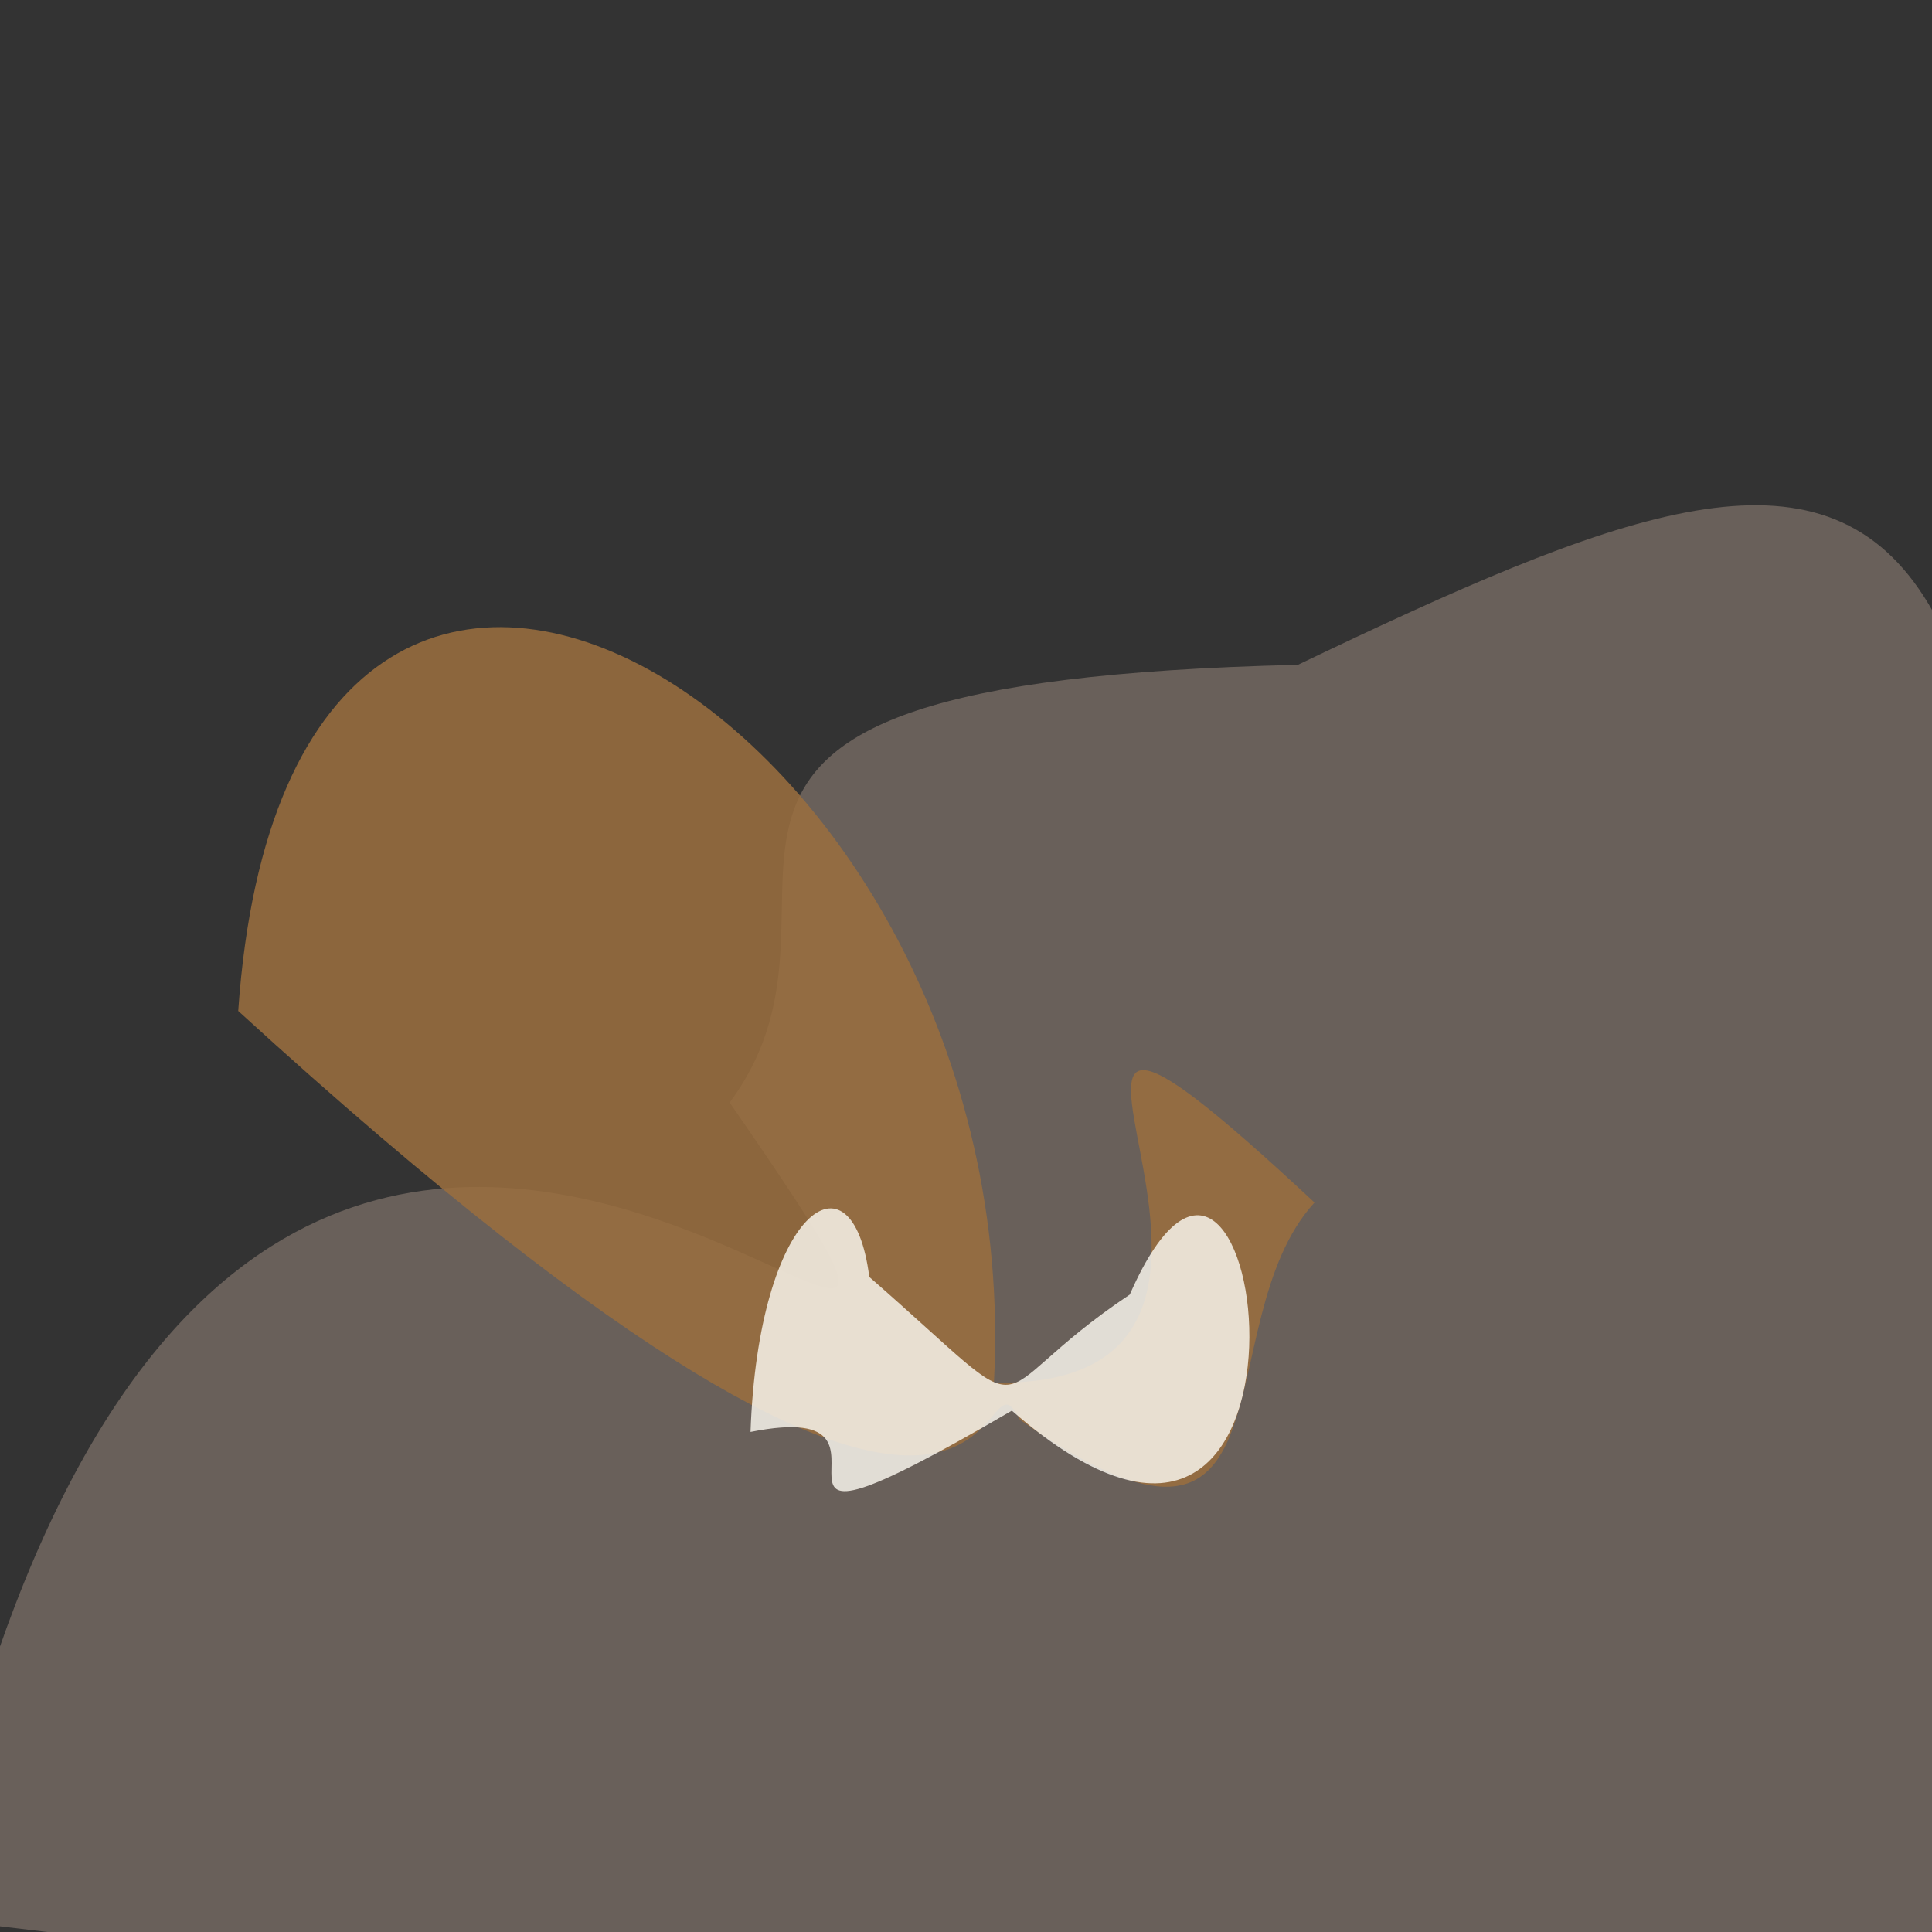<?xml version="1.0" ?>
<svg height="768" version="1.1" width="768" xmlns="http://www.w3.org/2000/svg">
  <rect width="100%" height="100%" fill="#333333" stroke="none"/>
  <defs/>
  <g>
    <path d="M 790.485 762.195 C 656.771 796.033 503.717 828.129 -29.087 762.208 C 88.207 191.431 458.809 682.702 290.044 438.268 C 353.29 353.006 219.593 271.264 515.928 264.277 C 766.041 144.523 832.4 137.387 790.485 762.195" fill="rgb(105, 96, 90)" opacity="0.999" stroke="rgb(225, 106, 48)" stroke-linecap="round" stroke-linejoin="round" stroke-opacity="0.766" stroke-width="0.0"/>
    <path d="M 522.536 478.028 C 478.294 526.407 518.077 643.247 405.462 564.392 C 385.73 525.987 415.273 694.685 94.695 401.866 C 115.156 106.703 409.198 285.89 395.097 549.642 C 543.287 552.282 359.432 325.859 522.536 478.028" fill="rgb(153, 110, 63)" opacity="0.867" stroke="rgb(244, 174, 20)" stroke-linecap="round" stroke-linejoin="round" stroke-opacity="0.683" stroke-width="0.0"/>
    <path d="M 449.103 514.622 C 503.284 391.126 537.115 678.27 402.225 560.759 C 274.628 635.294 373.31 554.221 298.344 569.221 C 301.451 480.835 338.845 454.651 345.552 507.597 C 417.451 570.408 386.041 556.702 449.103 514.622" fill="rgb(249, 245, 237)" opacity="0.835" stroke="rgb(144, 140, 207)" stroke-linecap="round" stroke-linejoin="round" stroke-opacity="0.072" stroke-width="0.0"/>
  </g>
</svg>

